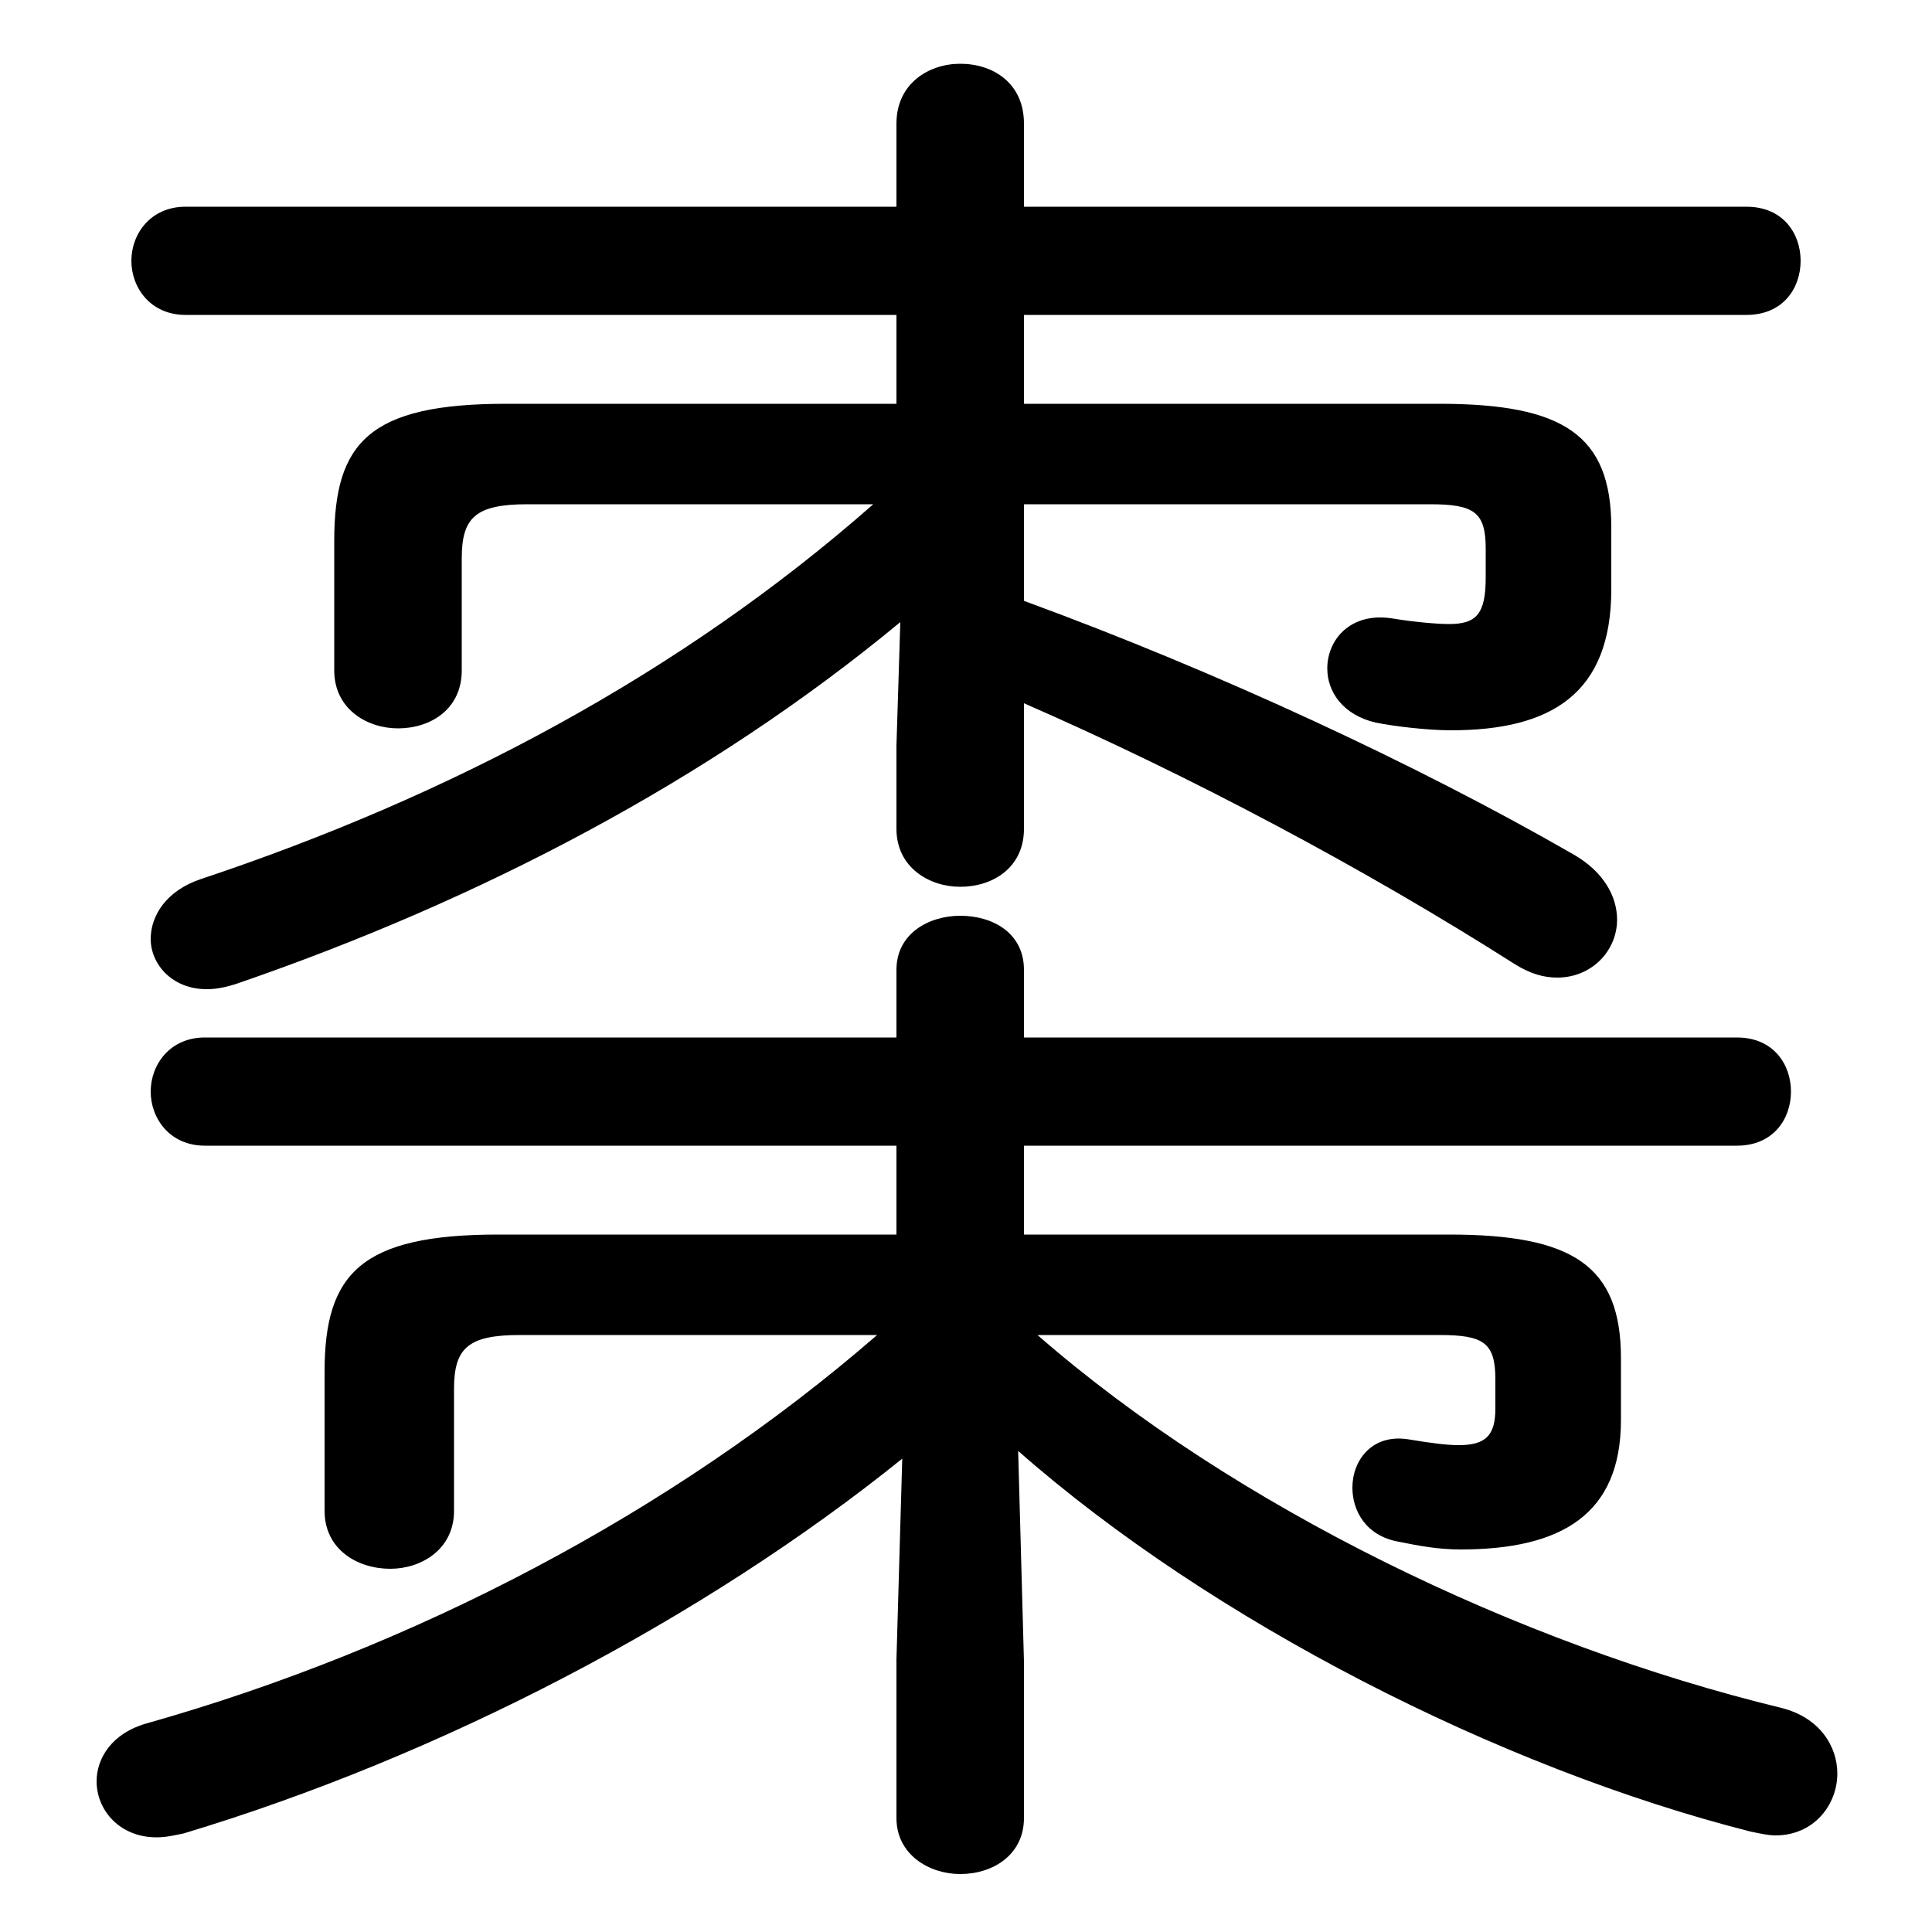 <svg xmlns="http://www.w3.org/2000/svg" viewBox="0 -44.0 50.0 50.0">
    <rect x="0" y="-44.0" width="50.0" height="50.0" fill="#808080" stroke="none"/>
    <g transform="scale(1, -1)">
        <!-- ボディの枠 -->
        <rect x="0" y="-6.0" width="50.0" height="50.0"
            stroke="white" fill="white"/>
        <!-- グリフ座標系の原点 -->
        <circle cx="0" cy="0" r="5" fill="white"/>
        <!-- グリフのアウトライン -->
        <g style="fill:black;stroke:#000000;stroke-width:0;stroke-linecap:round;stroke-linejoin:round;">
        <path d="M 23.2 1.05 L 23.2 -3.05 C 23.2 -4.0 24.05 -4.5 24.85 -4.5 C 25.7 -4.5 26.5 -4.0 26.5 -3.05 L 26.5 1.0 L 26.35 6.45 C 31.35 2.05 38.8 -1.75 45.3 -3.4 C 45.55 -3.45 45.75 -3.5 45.95 -3.5 C 46.95 -3.5 47.55 -2.7 47.55 -1.9 C 47.55 -1.2 47.1 -0.45 46.1 -0.2 C 39.3 1.45 31.95 5.0 26.85 9.45 L 37.25 9.45 C 38.4 9.45 38.7 9.25 38.7 8.3 L 38.7 7.55 C 38.7 6.85 38.45 6.6 37.75 6.6 C 37.45 6.6 37.05 6.65 36.45 6.75 C 35.5 6.9 35.0 6.2 35.0 5.5 C 35.0 4.9 35.35 4.25 36.2 4.1 C 36.7 4.0 37.2 3.9 37.8 3.9 C 40.4 3.9 41.95 4.8 41.95 7.25 L 41.95 8.85 C 41.95 11.25 40.7 12.05 37.5 12.05 L 26.5 12.05 L 26.5 14.35 L 44.95 14.35 C 45.9 14.35 46.35 15.05 46.35 15.75 C 46.35 16.45 45.9 17.15 44.95 17.15 L 26.5 17.15 L 26.5 18.9 C 26.5 19.85 25.7 20.3 24.85 20.3 C 24.05 20.3 23.2 19.85 23.2 18.9 L 23.2 17.15 L 5.3 17.15 C 4.4 17.15 3.9 16.45 3.9 15.75 C 3.9 15.05 4.4 14.35 5.3 14.35 L 23.2 14.35 L 23.2 12.05 L 12.9 12.05 C 9.35 12.05 8.4 11.05 8.4 8.5 L 8.4 4.9 C 8.4 3.9 9.25 3.4 10.1 3.4 C 10.9 3.4 11.75 3.9 11.75 4.9 L 11.75 8.05 C 11.75 9.1 12.1 9.45 13.45 9.45 L 22.7 9.45 C 17.4 4.85 10.7 1.35 3.8 -0.6 C 2.9 -0.85 2.5 -1.5 2.5 -2.1 C 2.5 -2.85 3.1 -3.55 4.05 -3.55 C 4.3 -3.55 4.5 -3.5 4.75 -3.45 C 11.4 -1.45 18.2 2.1 23.35 6.25 Z M 26.5 25.8 C 30.85 23.9 35.35 21.5 39.2 19.05 C 39.6 18.8 39.95 18.7 40.3 18.7 C 41.2 18.7 41.85 19.4 41.85 20.2 C 41.85 20.8 41.5 21.45 40.7 21.9 C 36.7 24.2 31.55 26.6 26.5 28.45 L 26.5 30.95 L 37.0 30.95 C 38.15 30.95 38.45 30.75 38.45 29.8 L 38.45 29.05 C 38.45 28.1 38.2 27.85 37.5 27.85 C 37.2 27.85 36.6 27.9 36.0 28.0 C 34.95 28.15 34.35 27.45 34.35 26.7 C 34.35 26.1 34.75 25.5 35.6 25.3 C 36.1 25.2 36.95 25.1 37.55 25.1 C 40.15 25.1 41.7 26.05 41.7 28.75 L 41.7 30.35 C 41.7 32.75 40.45 33.55 37.25 33.55 L 26.5 33.55 L 26.5 35.85 L 45.2 35.85 C 46.15 35.85 46.6 36.55 46.6 37.25 C 46.6 37.95 46.15 38.65 45.2 38.65 L 26.5 38.65 L 26.5 40.8 C 26.5 41.85 25.7 42.35 24.85 42.35 C 24.05 42.35 23.2 41.85 23.2 40.8 L 23.2 38.65 L 4.8 38.65 C 3.9 38.65 3.4 37.95 3.4 37.25 C 3.4 36.55 3.9 35.85 4.8 35.85 L 23.2 35.85 L 23.2 33.55 L 13.1 33.55 C 9.55 33.55 8.65 32.55 8.65 30.0 L 8.65 26.65 C 8.65 25.65 9.5 25.15 10.3 25.15 C 11.15 25.15 11.95 25.65 11.95 26.65 L 11.95 29.55 C 11.95 30.6 12.3 30.95 13.65 30.95 L 22.6 30.95 C 17.6 26.55 11.65 23.4 5.2 21.25 C 4.3 20.95 3.9 20.3 3.9 19.7 C 3.9 19.05 4.45 18.4 5.35 18.4 C 5.6 18.4 5.85 18.45 6.15 18.55 C 12.4 20.7 18.35 23.8 23.3 27.9 L 23.2 24.7 L 23.2 22.55 C 23.2 21.55 24.05 21.05 24.85 21.05 C 25.7 21.05 26.5 21.55 26.5 22.55 Z"/>
    </g>
    </g>
</svg>
